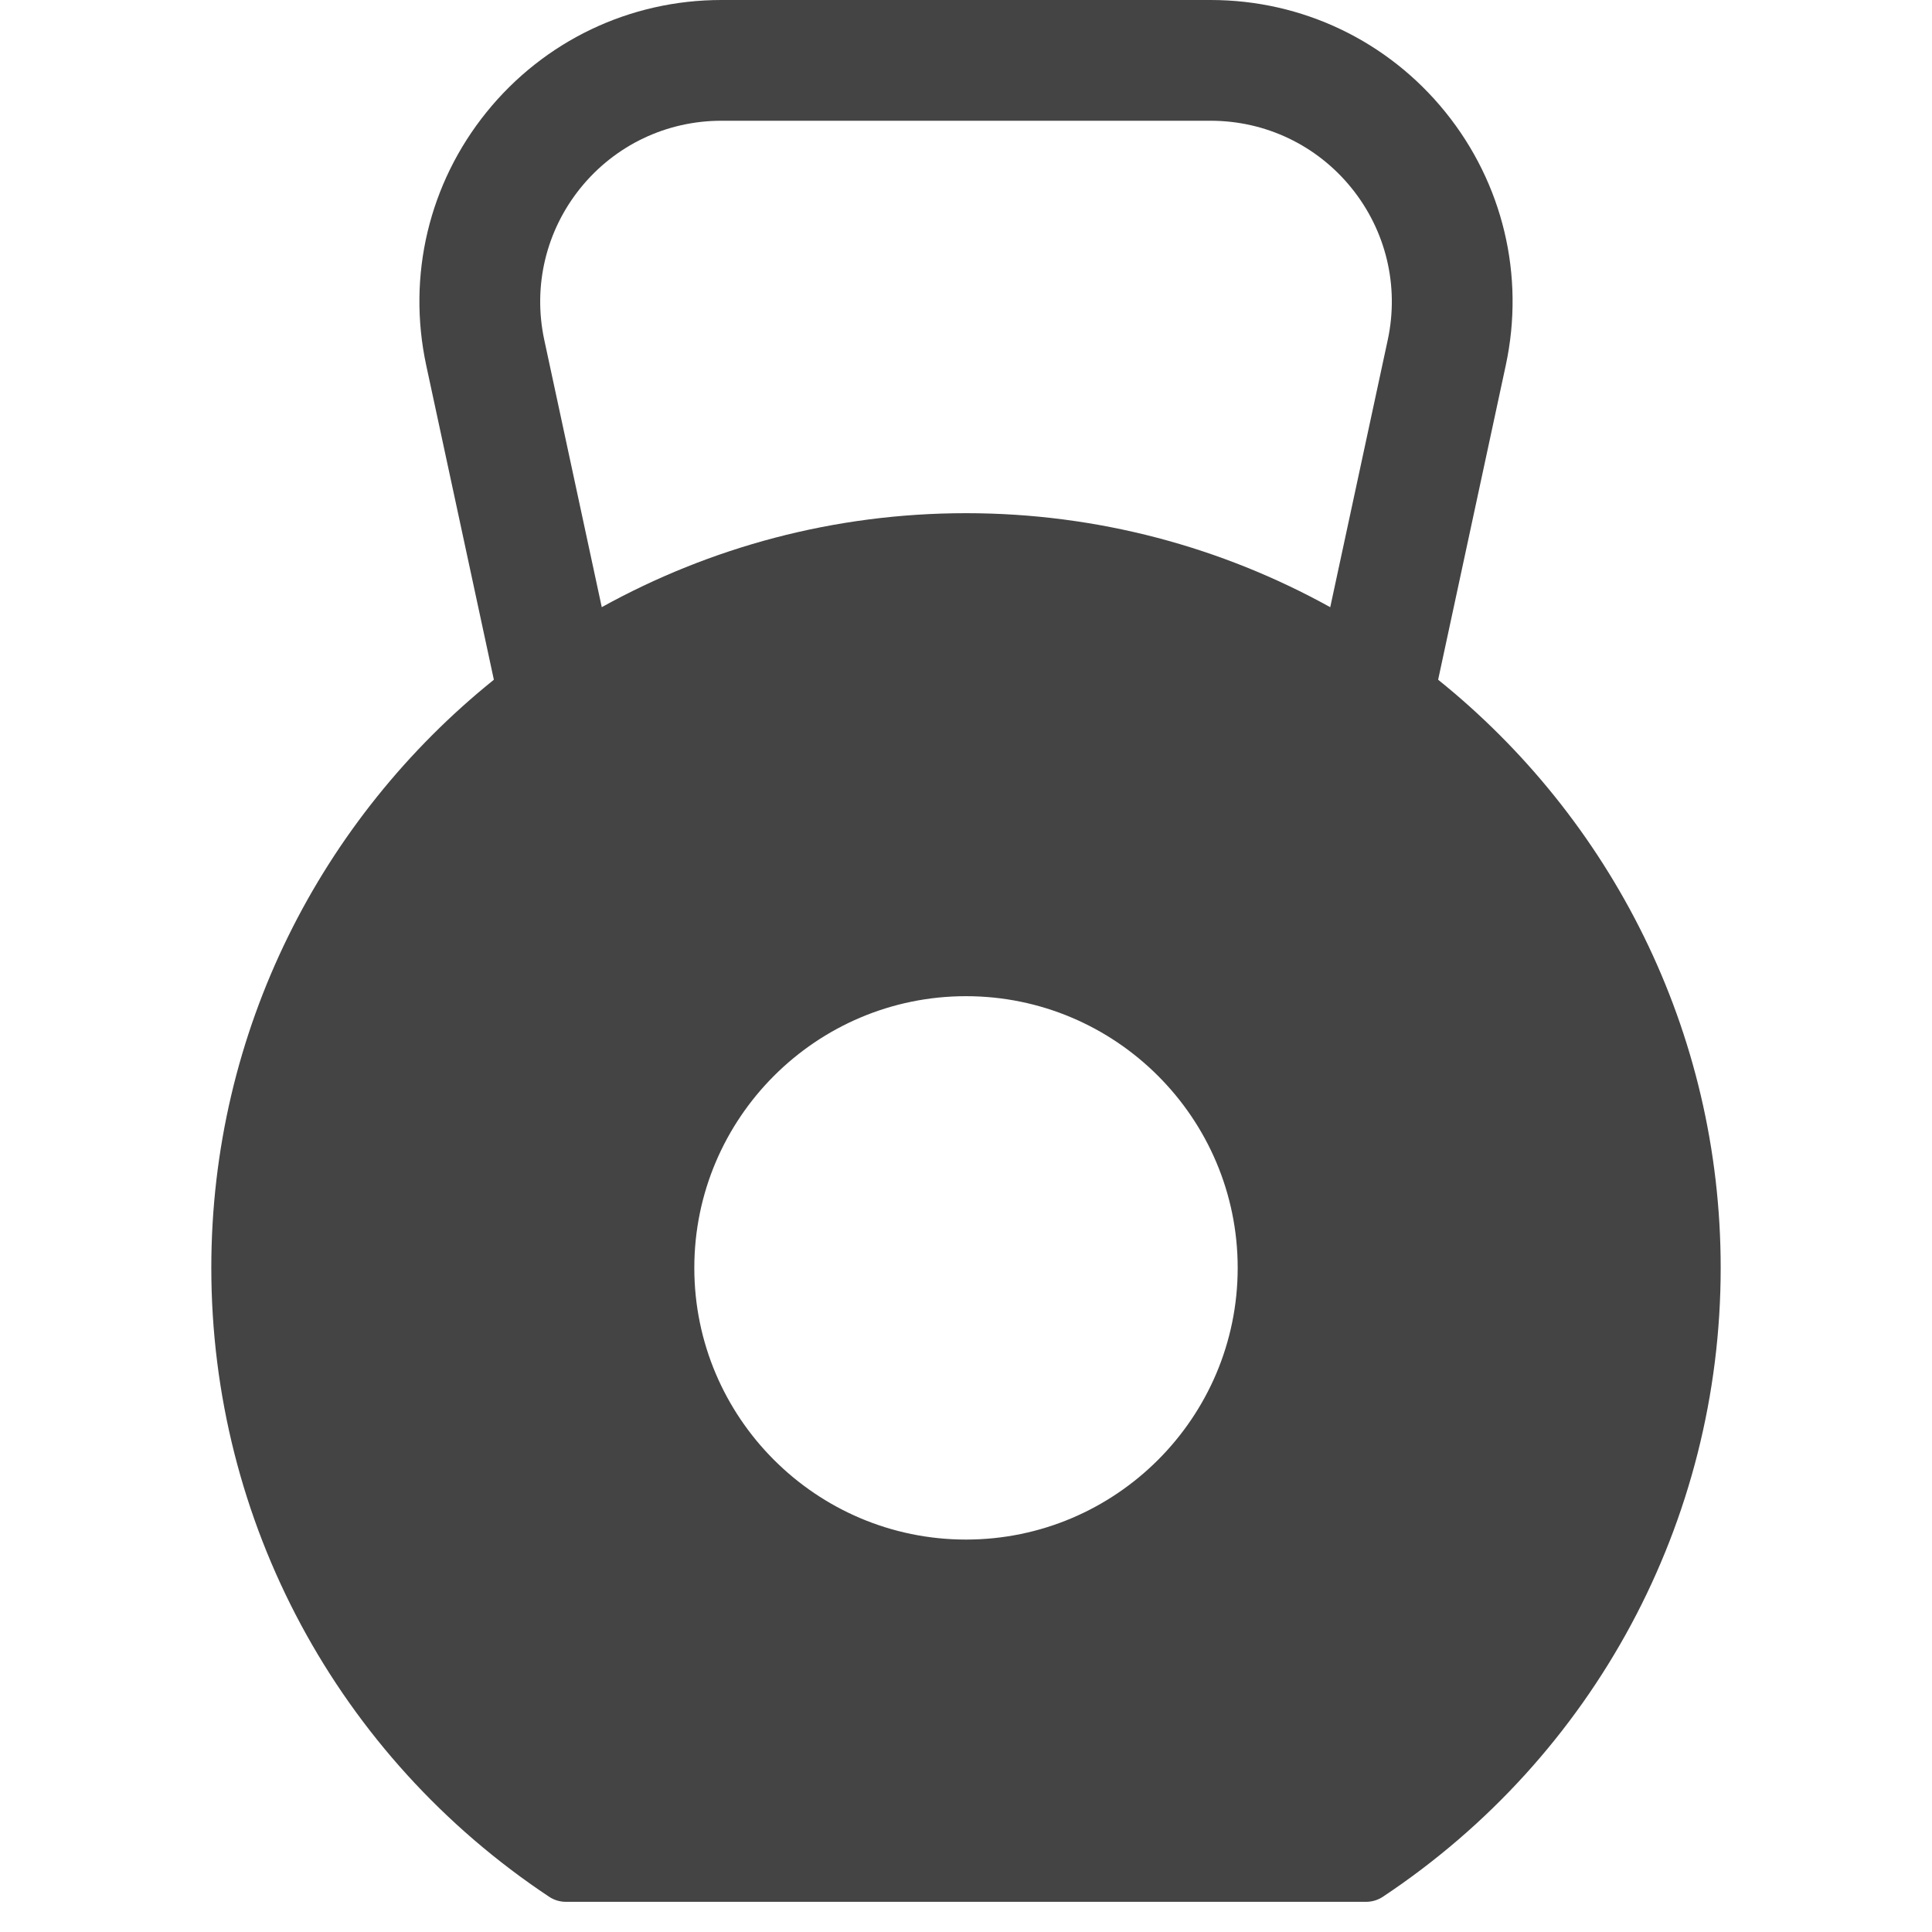<?xml version="1.0" encoding="utf-8"?>
<!-- Generator: Adobe Illustrator 19.1.0, SVG Export Plug-In . SVG Version: 6.00 Build 0)  -->
<!DOCTYPE svg PUBLIC "-//W3C//DTD SVG 1.1//EN" "http://www.w3.org/Graphics/SVG/1.1/DTD/svg11.dtd">
<svg version="1.1" id="Layer_1" xmlns="http://www.w3.org/2000/svg" xmlns:xlink="http://www.w3.org/1999/xlink" x="0px" y="0px"
	 width="64px" height="64px" viewBox="0 0 64 64" enable-background="new 0 0 64 64" xml:space="preserve">
<path fill="#444444" d="M47.64,22.517l2.242-10.422c0.636-2.967-0.094-6.021-2.001-8.382
	C45.973,1.354,43.139,0,40.104,0H23.896c-3.035,0-5.869,1.354-7.777,3.713
	c-1.908,2.36-2.637,5.415-2.001,8.384l2.242,10.42C10.658,27.103,7,34.13,7,42
	c0,8.391,4.184,16.179,11.191,20.833C18.355,62.942,18.547,63,18.744,63h26.512
	c0.197,0,0.389-0.058,0.553-0.167C52.816,58.179,57,50.391,57,42
	C57,34.13,53.342,27.103,47.64,22.517z M32,51c-4.962,0-9-4.037-9-9s4.038-9,9-9s9,4.037,9,9
	S36.962,51,32,51z M45.972,11.255l-1.906,8.859C40.486,18.132,36.373,17,32,17
	s-8.486,1.132-12.066,3.113l-1.905-8.857c-0.381-1.78,0.057-3.613,1.201-5.029
	C20.375,4.812,22.075,4,23.896,4h16.208c1.821,0,3.521,0.812,4.666,2.228
	C45.915,7.644,46.353,9.477,45.972,11.255z"/>
</svg>
